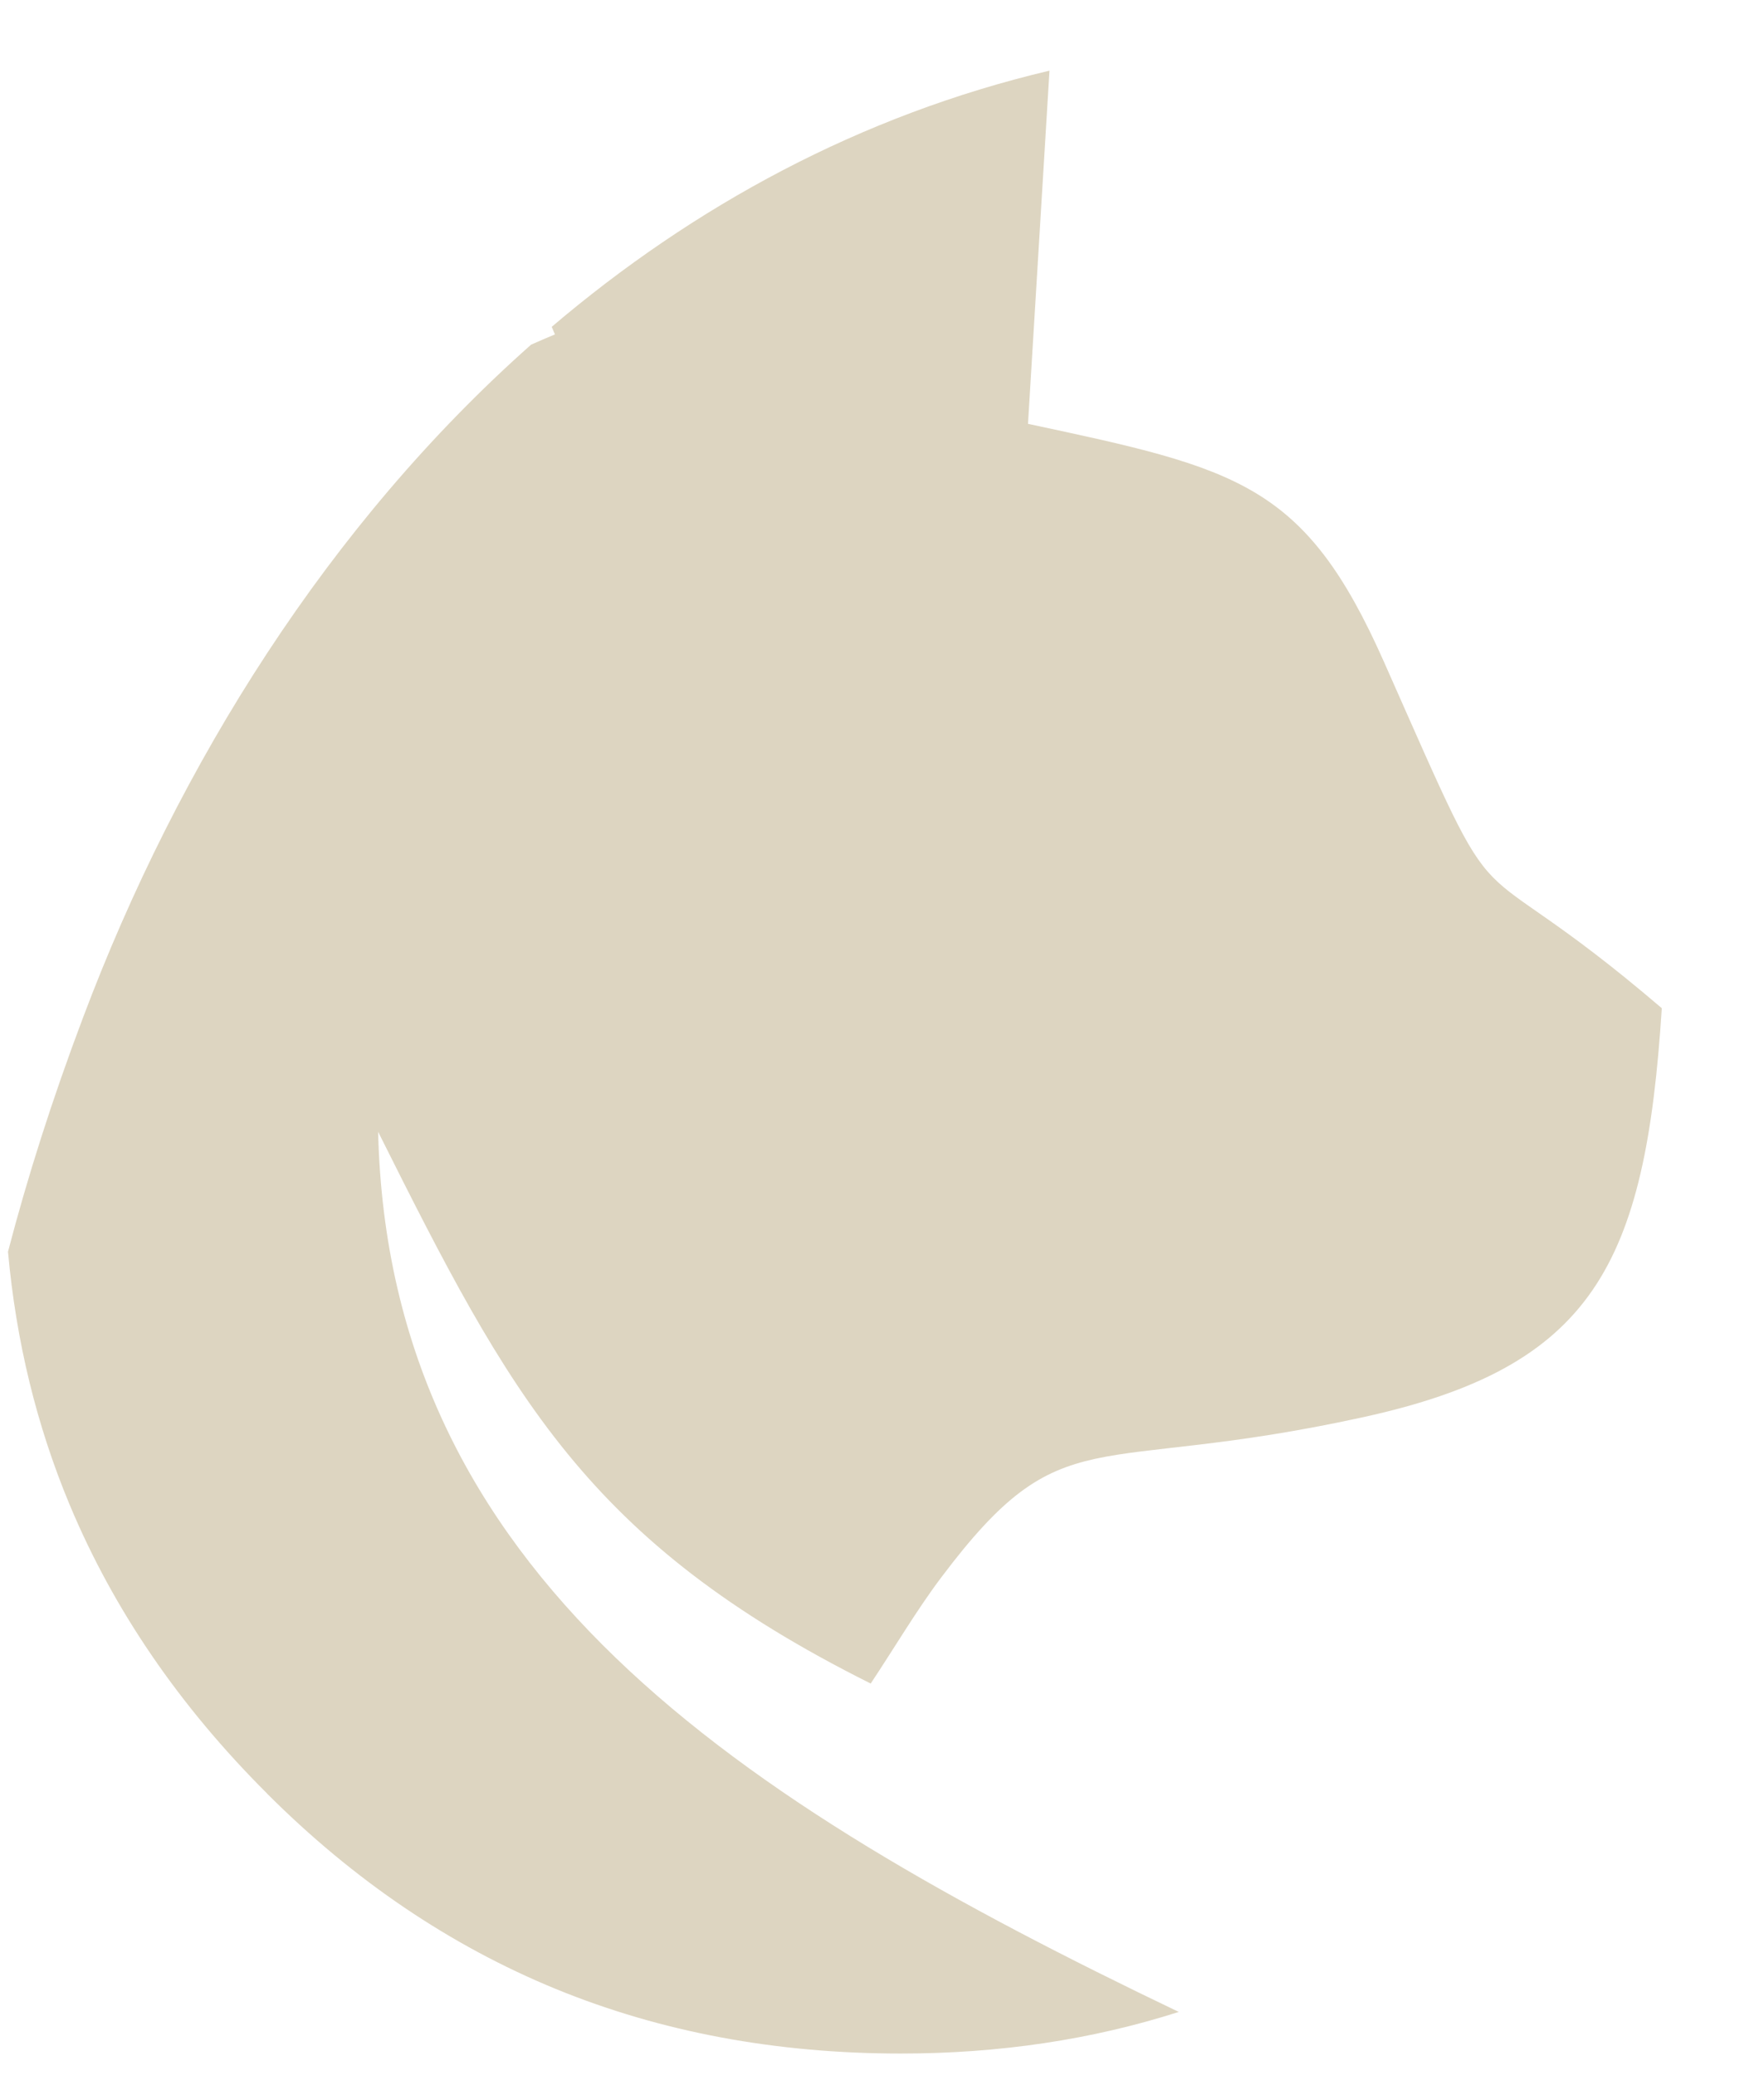 <svg width="17" height="20" viewBox="0 0 17 20" fill="none" xmlns="http://www.w3.org/2000/svg">
<path d="M5.317 3.15L5.348 3.223C5.271 3.255 5.194 3.288 5.118 3.322C3.176 5.044 1.722 7.358 0.8 9.808C0.503 10.595 0.265 11.344 0.077 12.064C0.155 12.927 0.353 13.74 0.671 14.502C1.093 15.513 1.728 16.442 2.573 17.285V17.286C3.412 18.125 4.34 18.752 5.355 19.169C6.37 19.585 7.479 19.792 8.682 19.792C9.629 19.792 10.521 19.659 11.36 19.391C7.081 17.341 3.746 15.172 3.644 10.908C4.917 13.454 5.651 14.856 8.391 16.226C8.609 15.899 8.842 15.505 9.075 15.198C10.251 13.636 10.498 14.237 13.136 13.659C15.353 13.174 15.857 12.191 16.015 9.717C14 7.995 14.58 9.184 13.338 6.38C12.575 4.658 11.933 4.517 9.907 4.085L10.114 0.681C8.289 1.112 6.686 1.986 5.317 3.15L5.317 3.15Z" fill="#DDD5C1"/>
</svg>
